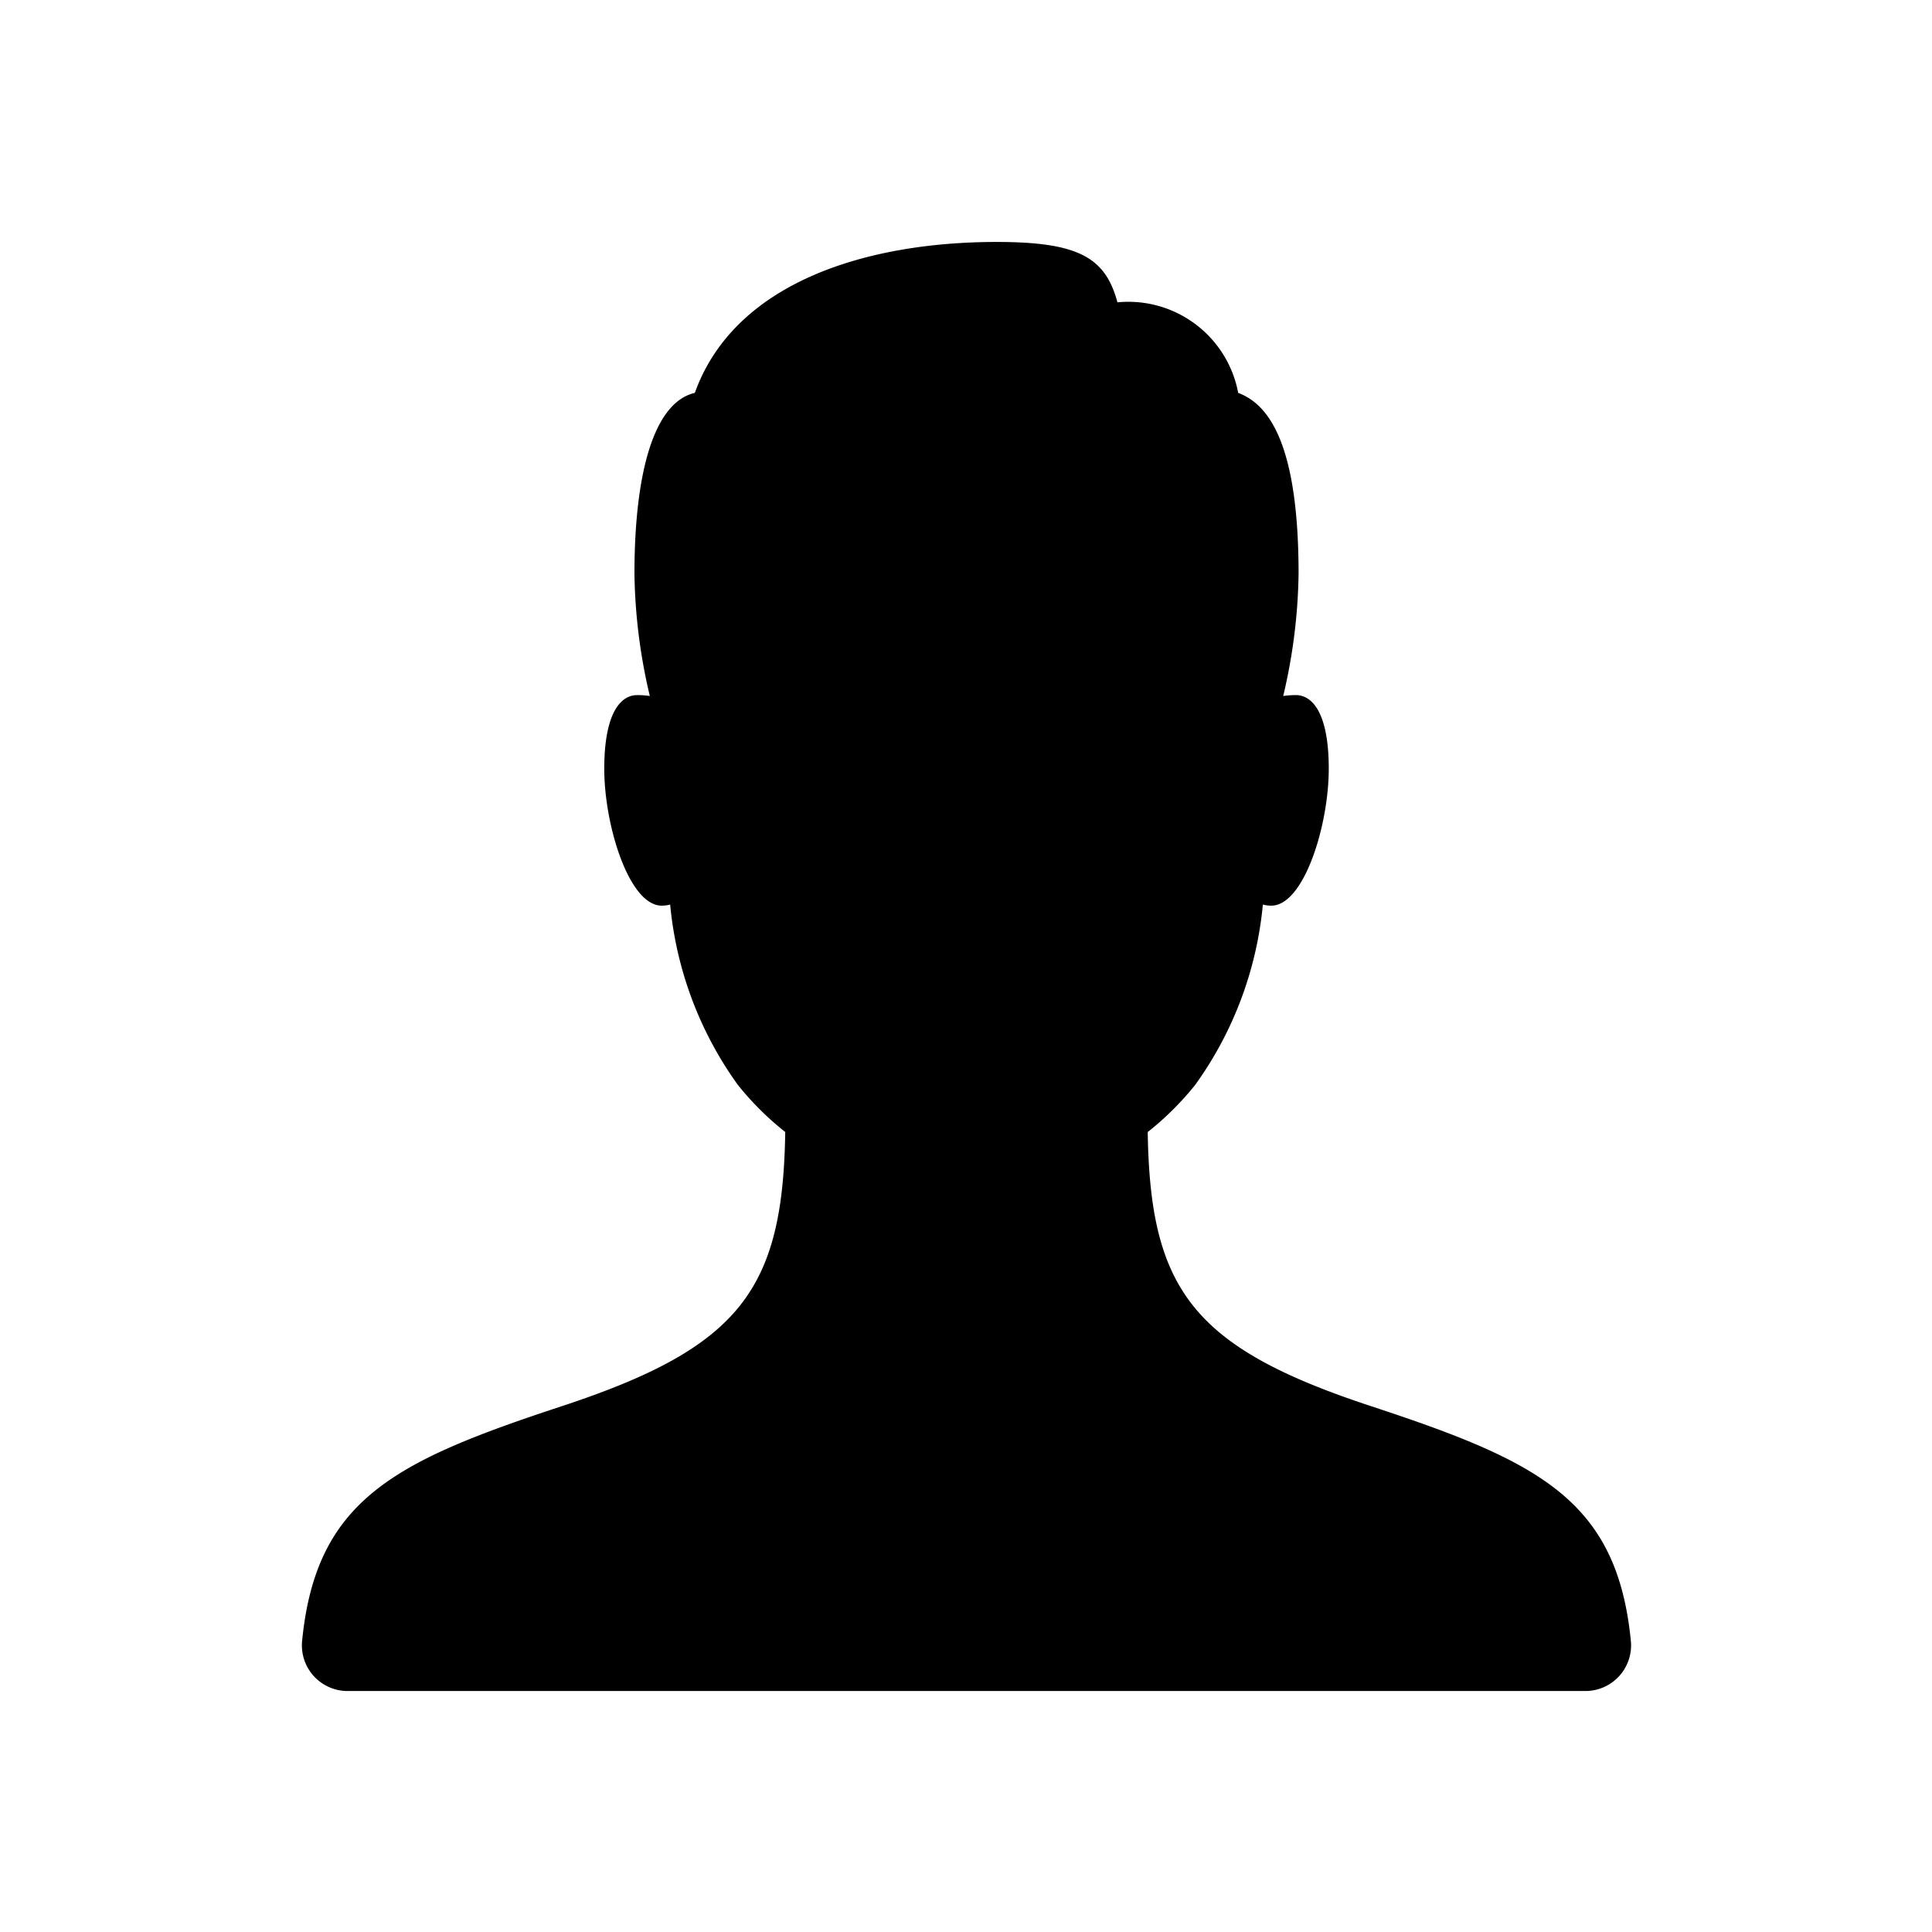<svg id="Layer_1" data-name="Layer 1" xmlns="http://www.w3.org/2000/svg" width="64" height="64" viewBox="0 0 64 64">
  <defs>
    <style>
      .cls-1 {
        fill-rule: evenodd;
      }
    </style>
  </defs>
  <title>Icons 300</title>
  <path class="cls-1" d="M18.603,46.584c5.908-1.945,7.33-3.856,7.409-9.085a9.764,9.764,0,0,1-1.575-1.567,12.165,12.165,0,0,1-2.237-5.967,1.123,1.123,0,0,1-.278.036c-1.084,0-1.905-2.662-1.905-4.534s.557-2.441,1.089-2.441a3.028,3.028,0,0,1,.42.03,18.548,18.548,0,0,1-.509-4.041c0-3.352.644-5.686,2-6,1.323-3.682,5.717-5,10-5,2.742,0,3.603.533,4,2a3.703,3.703,0,0,1,4,3c1.032.385,2,1.727,2,6a18.549,18.549,0,0,1-.509,4.041,3.026,3.026,0,0,1,.42-.03c.532,0,1.089.569,1.089,2.441s-.821,4.534-1.905,4.534a1.121,1.121,0,0,1-.278-.036,12.165,12.165,0,0,1-2.237,5.967A9.764,9.764,0,0,1,38.02,37.5c.079,5.228,1.5,7.139,7.409,9.085,5.527,1.82,8.135,3.091,8.595,7.771a1.512,1.512,0,0,1-1.5,1.661H11.508a1.512,1.512,0,0,1-1.5-1.661C10.468,49.675,13.076,48.404,18.603,46.584Z"/>
</svg>
